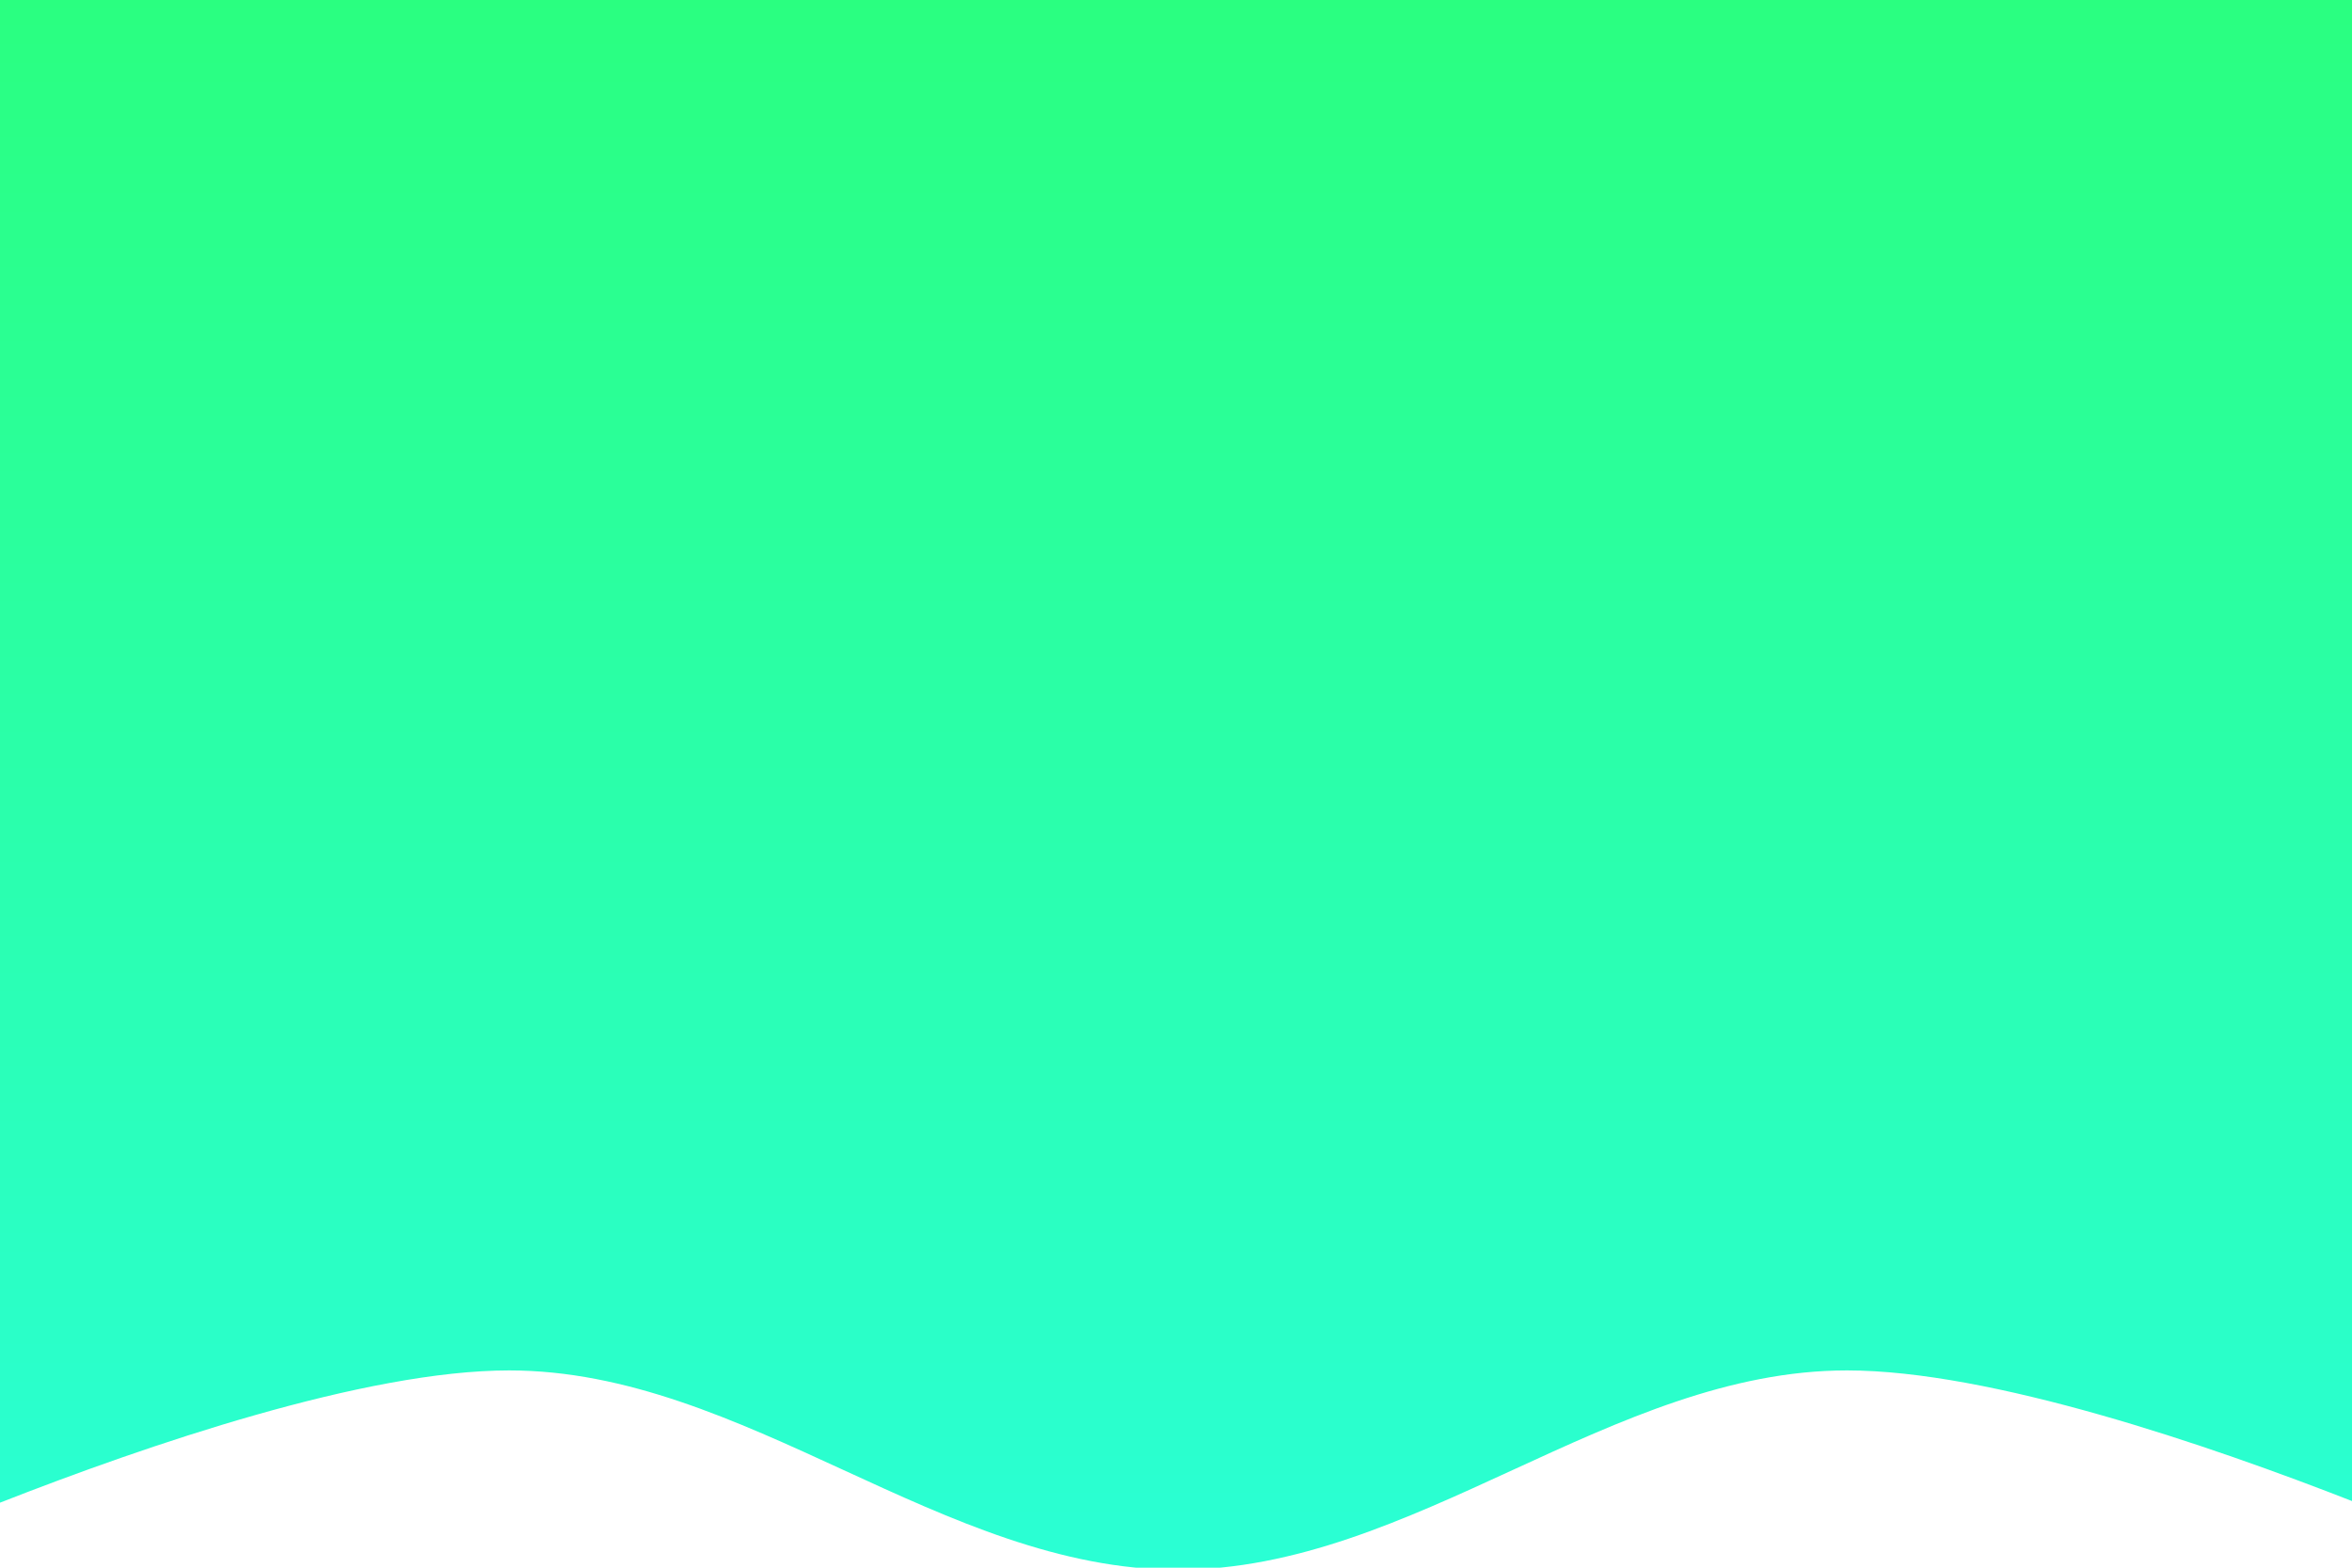 <?xml version="1.0" encoding="UTF-8" standalone="no"?>
<svg
   xmlns:dc="http://purl.org/dc/elements/1.1/"
   xmlns:cc="http://creativecommons.org/ns#"
   xmlns:rdf="http://www.w3.org/1999/02/22-rdf-syntax-ns#"
   xmlns:svg="http://www.w3.org/2000/svg"
   xmlns="http://www.w3.org/2000/svg"
   xmlns:xlink="http://www.w3.org/1999/xlink"
   xmlns:sodipodi="http://sodipodi.sourceforge.net/DTD/sodipodi-0.dtd"
   xmlns:inkscape="http://www.inkscape.org/namespaces/inkscape"
   width="1920mm"
   height="1280mm"
   viewBox="0 0 1920 1280"
   version="1.1"
   id="svg8"
   sodipodi:docname="bg2.svg"
   inkscape:version="1.0 (4035a4fb49, 2020-05-01)">
  <defs
     id="defs2">
    <linearGradient
       inkscape:collect="always"
       id="linearGradient851">
      <stop
         id="stop849"
         offset="0"
         style="stop-color:#2affd5;stop-opacity:1" />
      <stop
         id="stop847"
         offset="1"
         style="stop-color:#2aff80;stop-opacity:1" />
    </linearGradient>
    <linearGradient
       inkscape:collect="always"
       xlink:href="#linearGradient851"
       id="linearGradient855"
       gradientUnits="userSpaceOnUse"
       x1="2469.309"
       y1="4066.571"
       x2="2469.309"
       y2="-798.324" />
  </defs>
  <sodipodi:namedview
     id="base"
     pagecolor="#ffffff"
     bordercolor="#666666"
     borderopacity="1.0"
     inkscape:pageopacity="0.0"
     inkscape:pageshadow="2"
     inkscape:zoom="0.12374369"
     inkscape:cx="4195.2291"
     inkscape:cy="2555.6445"
     inkscape:document-units="mm"
     inkscape:current-layer="layer1"
     inkscape:document-rotation="0"
     showgrid="false"
     showborder="false"
     inkscape:window-width="1920"
     inkscape:window-height="1018"
     inkscape:window-x="-6"
     inkscape:window-y="-6"
     inkscape:window-maximized="1" />
  <g
     inkscape:label="Layer 1"
     inkscape:groupmode="layer"
     id="layer1"
     transform="translate(315.247,209.776)">
    <path
       id="rect833"
       style="fill:url(#linearGradient855);stroke-width:0;stroke-linecap:square;paint-order:stroke fill markers;fill-opacity:1"
       d="M -1191.484,-792.855 V 3839.006 c 454.939,-178.466 1126.772,-408.24 1570.33,-408.24 725.158,0 1335.437,614.174 2060.596,614.174 725.158,0 1335.436,-614.174 2060.594,-614.174 441.867,0 1110.327,228.039 1565.174,406.211 V -792.855 Z"
       transform="scale(0.265)" />
  </g>
</svg>
